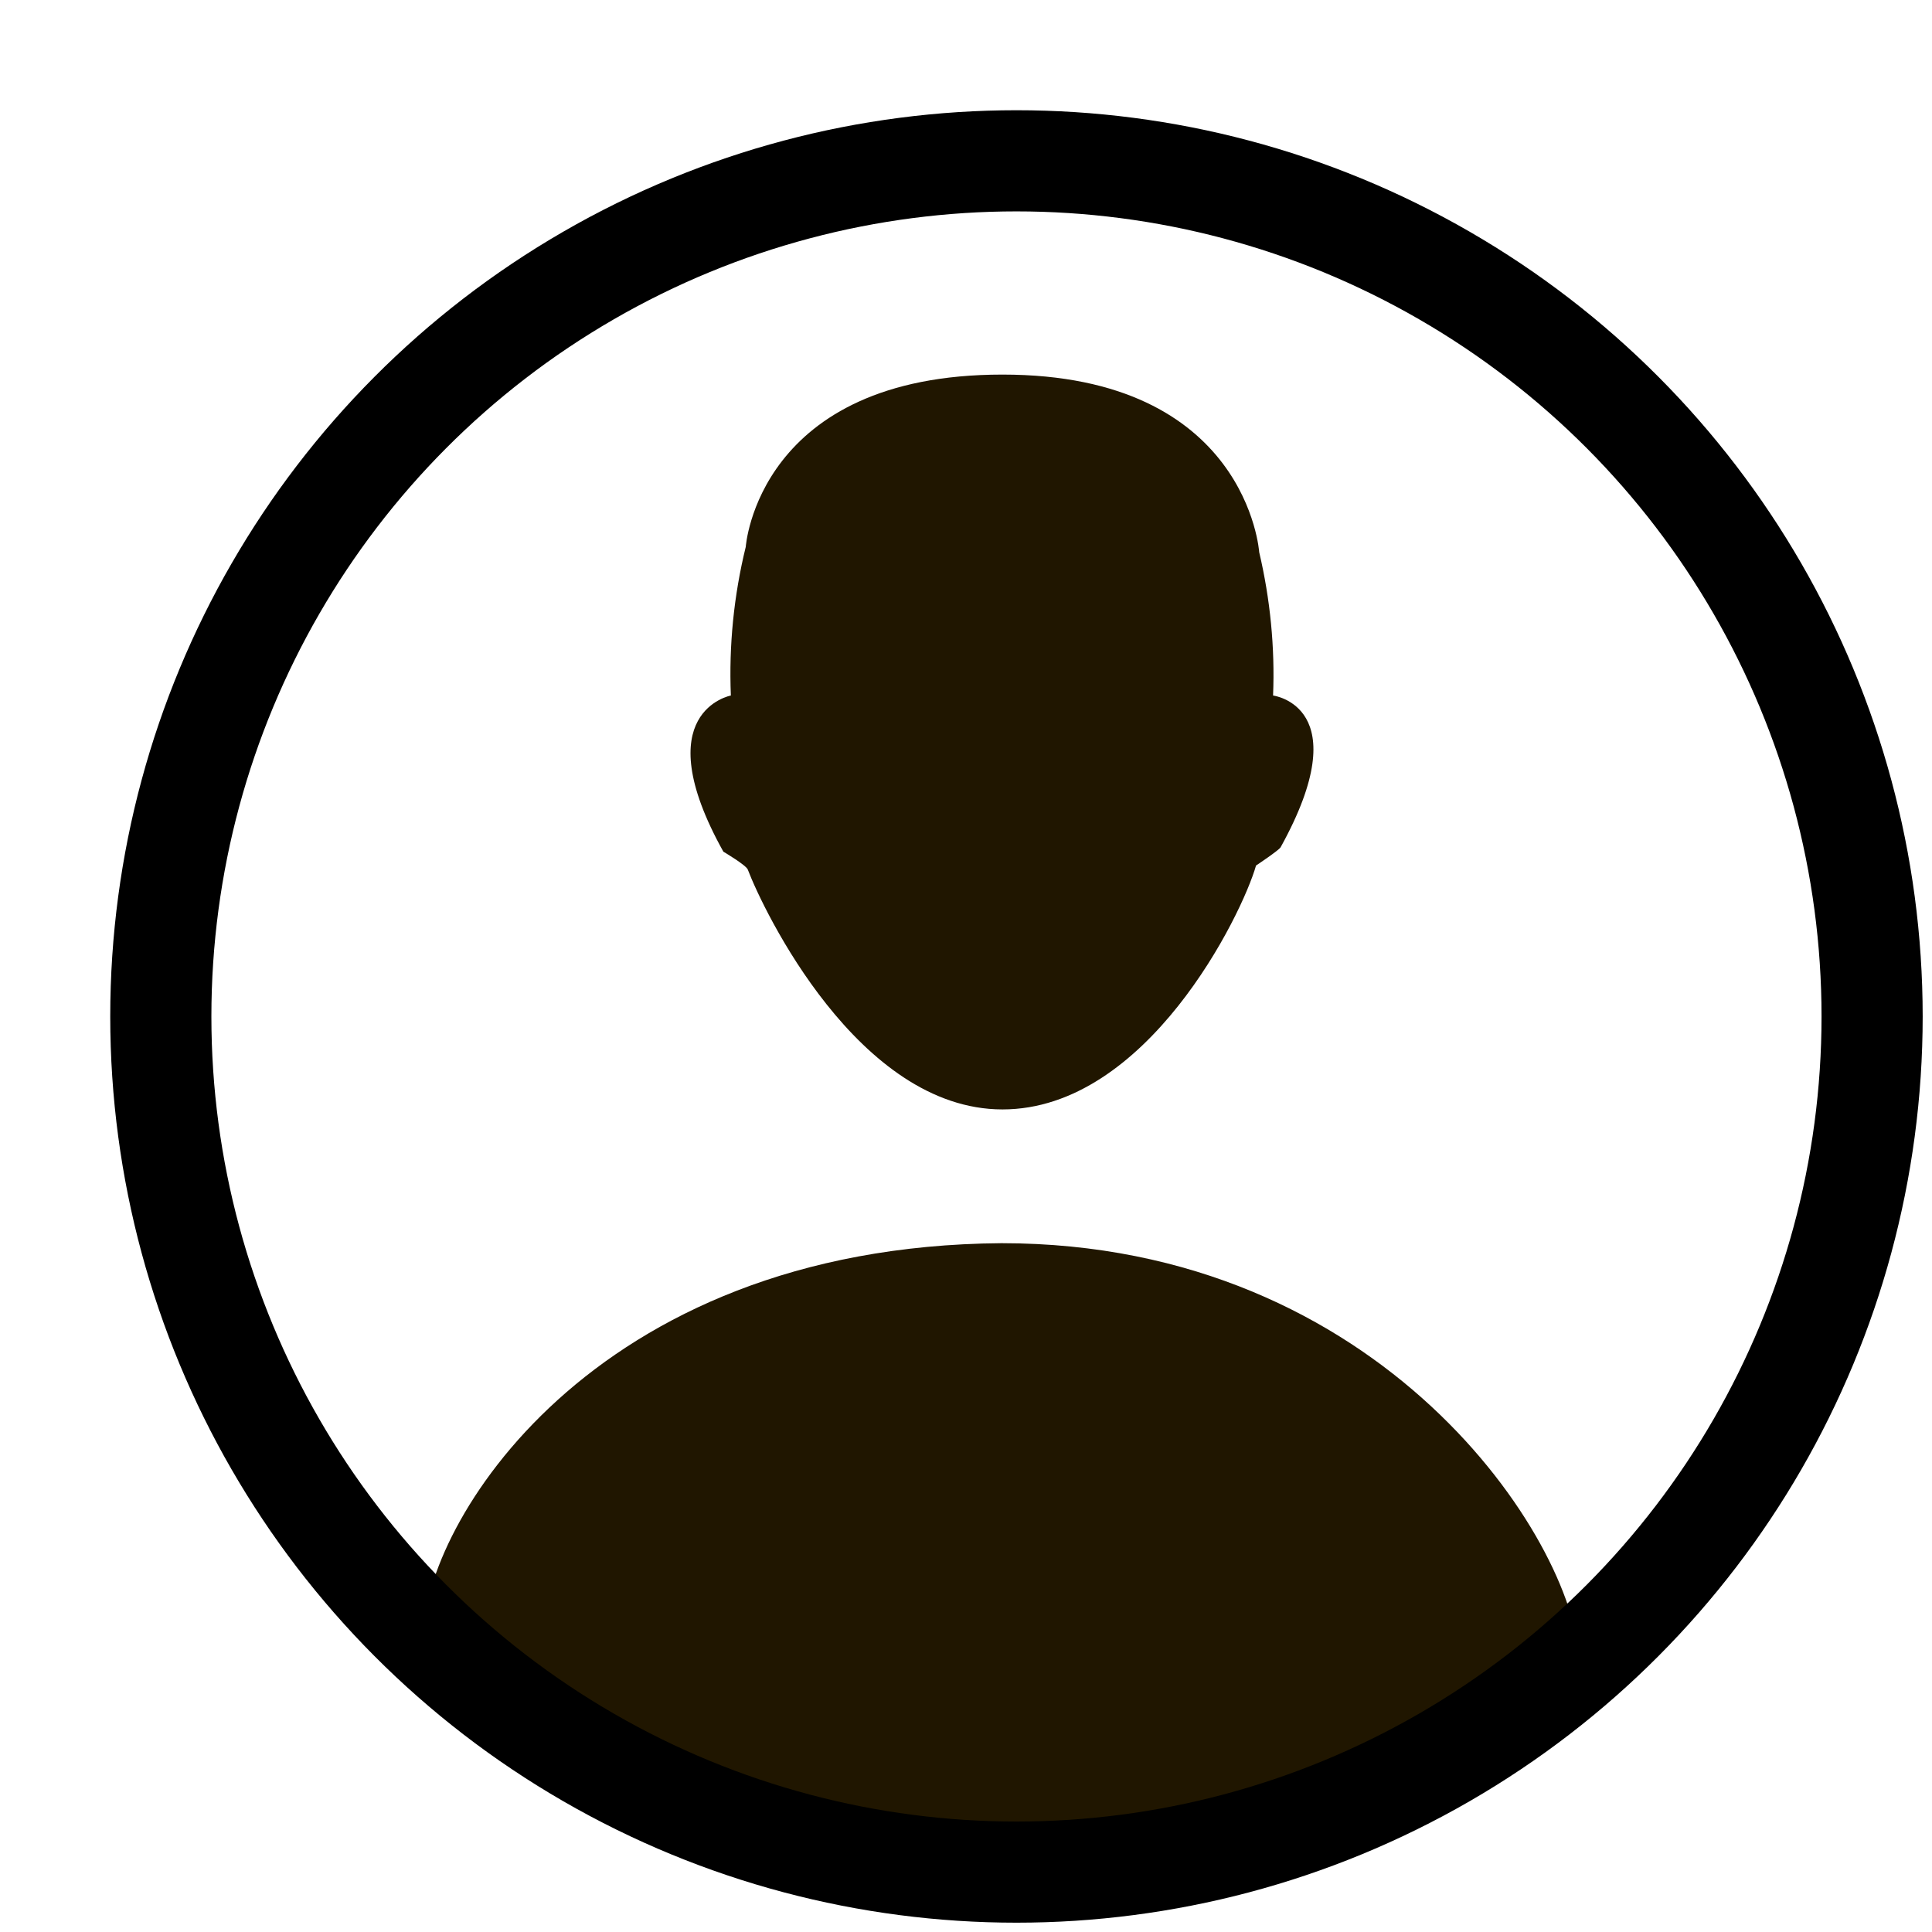 <?xml version="1.0" encoding="UTF-8" standalone="no"?>
<svg width="17px" height="17px" viewBox="0 0 17 17" version="1.1" xmlns="http://www.w3.org/2000/svg" xmlns:xlink="http://www.w3.org/1999/xlink">
    <!-- Generator: Sketch 43.2 (39069) - http://www.bohemiancoding.com/sketch -->
    <title>Group</title>
    <desc>Created with Sketch.</desc>
    <defs></defs>
    <g id="Symbols" stroke="none" stroke-width="1" fill="none" fill-rule="evenodd">
        <g id="User/Logged-in" transform="translate(1, 1)">
            <g id="user">
                <g id="Layer_1">
                    <g id="Group">
                        <path d="M7.821,8.762 C9.092,8.762 9.929,7.049 10.052,6.616 C10.052,6.616 10.249,6.485 10.268,6.456 C10.955,5.214 10.202,5.12 10.202,5.12 C10.219,4.696 10.177,4.272 10.08,3.859 C10.08,3.859 9.976,2.296 7.821,2.296 C5.666,2.296 5.562,3.812 5.562,3.812 C5.457,4.24 5.413,4.68 5.431,5.12 C5.431,5.12 4.678,5.261 5.365,6.494 C5.365,6.494 5.572,6.616 5.581,6.654 C5.713,7.002 6.551,8.762 7.821,8.762 Z" id="Shape" fill="#201600" fill-rule="nonzero"></path>
                        <path d="M2.729,13.374 C4.16,14.633 5.974,15.372 7.878,15.473 C9.732,15.529 11.534,14.853 12.894,13.591 C12.847,12.555 11.172,9.939 7.812,9.939 C4.179,9.967 2.729,12.442 2.729,13.374 Z" id="Shape" fill="#201600" fill-rule="nonzero"></path>
                        <circle id="Oval" stroke="#000000" stroke-width="0.89" stroke-linecap="round" stroke-linejoin="round" cx="7.944" cy="7.944" r="7.529"></circle>
                    </g>
                </g>
            </g>
        </g>
    </g>
</svg>